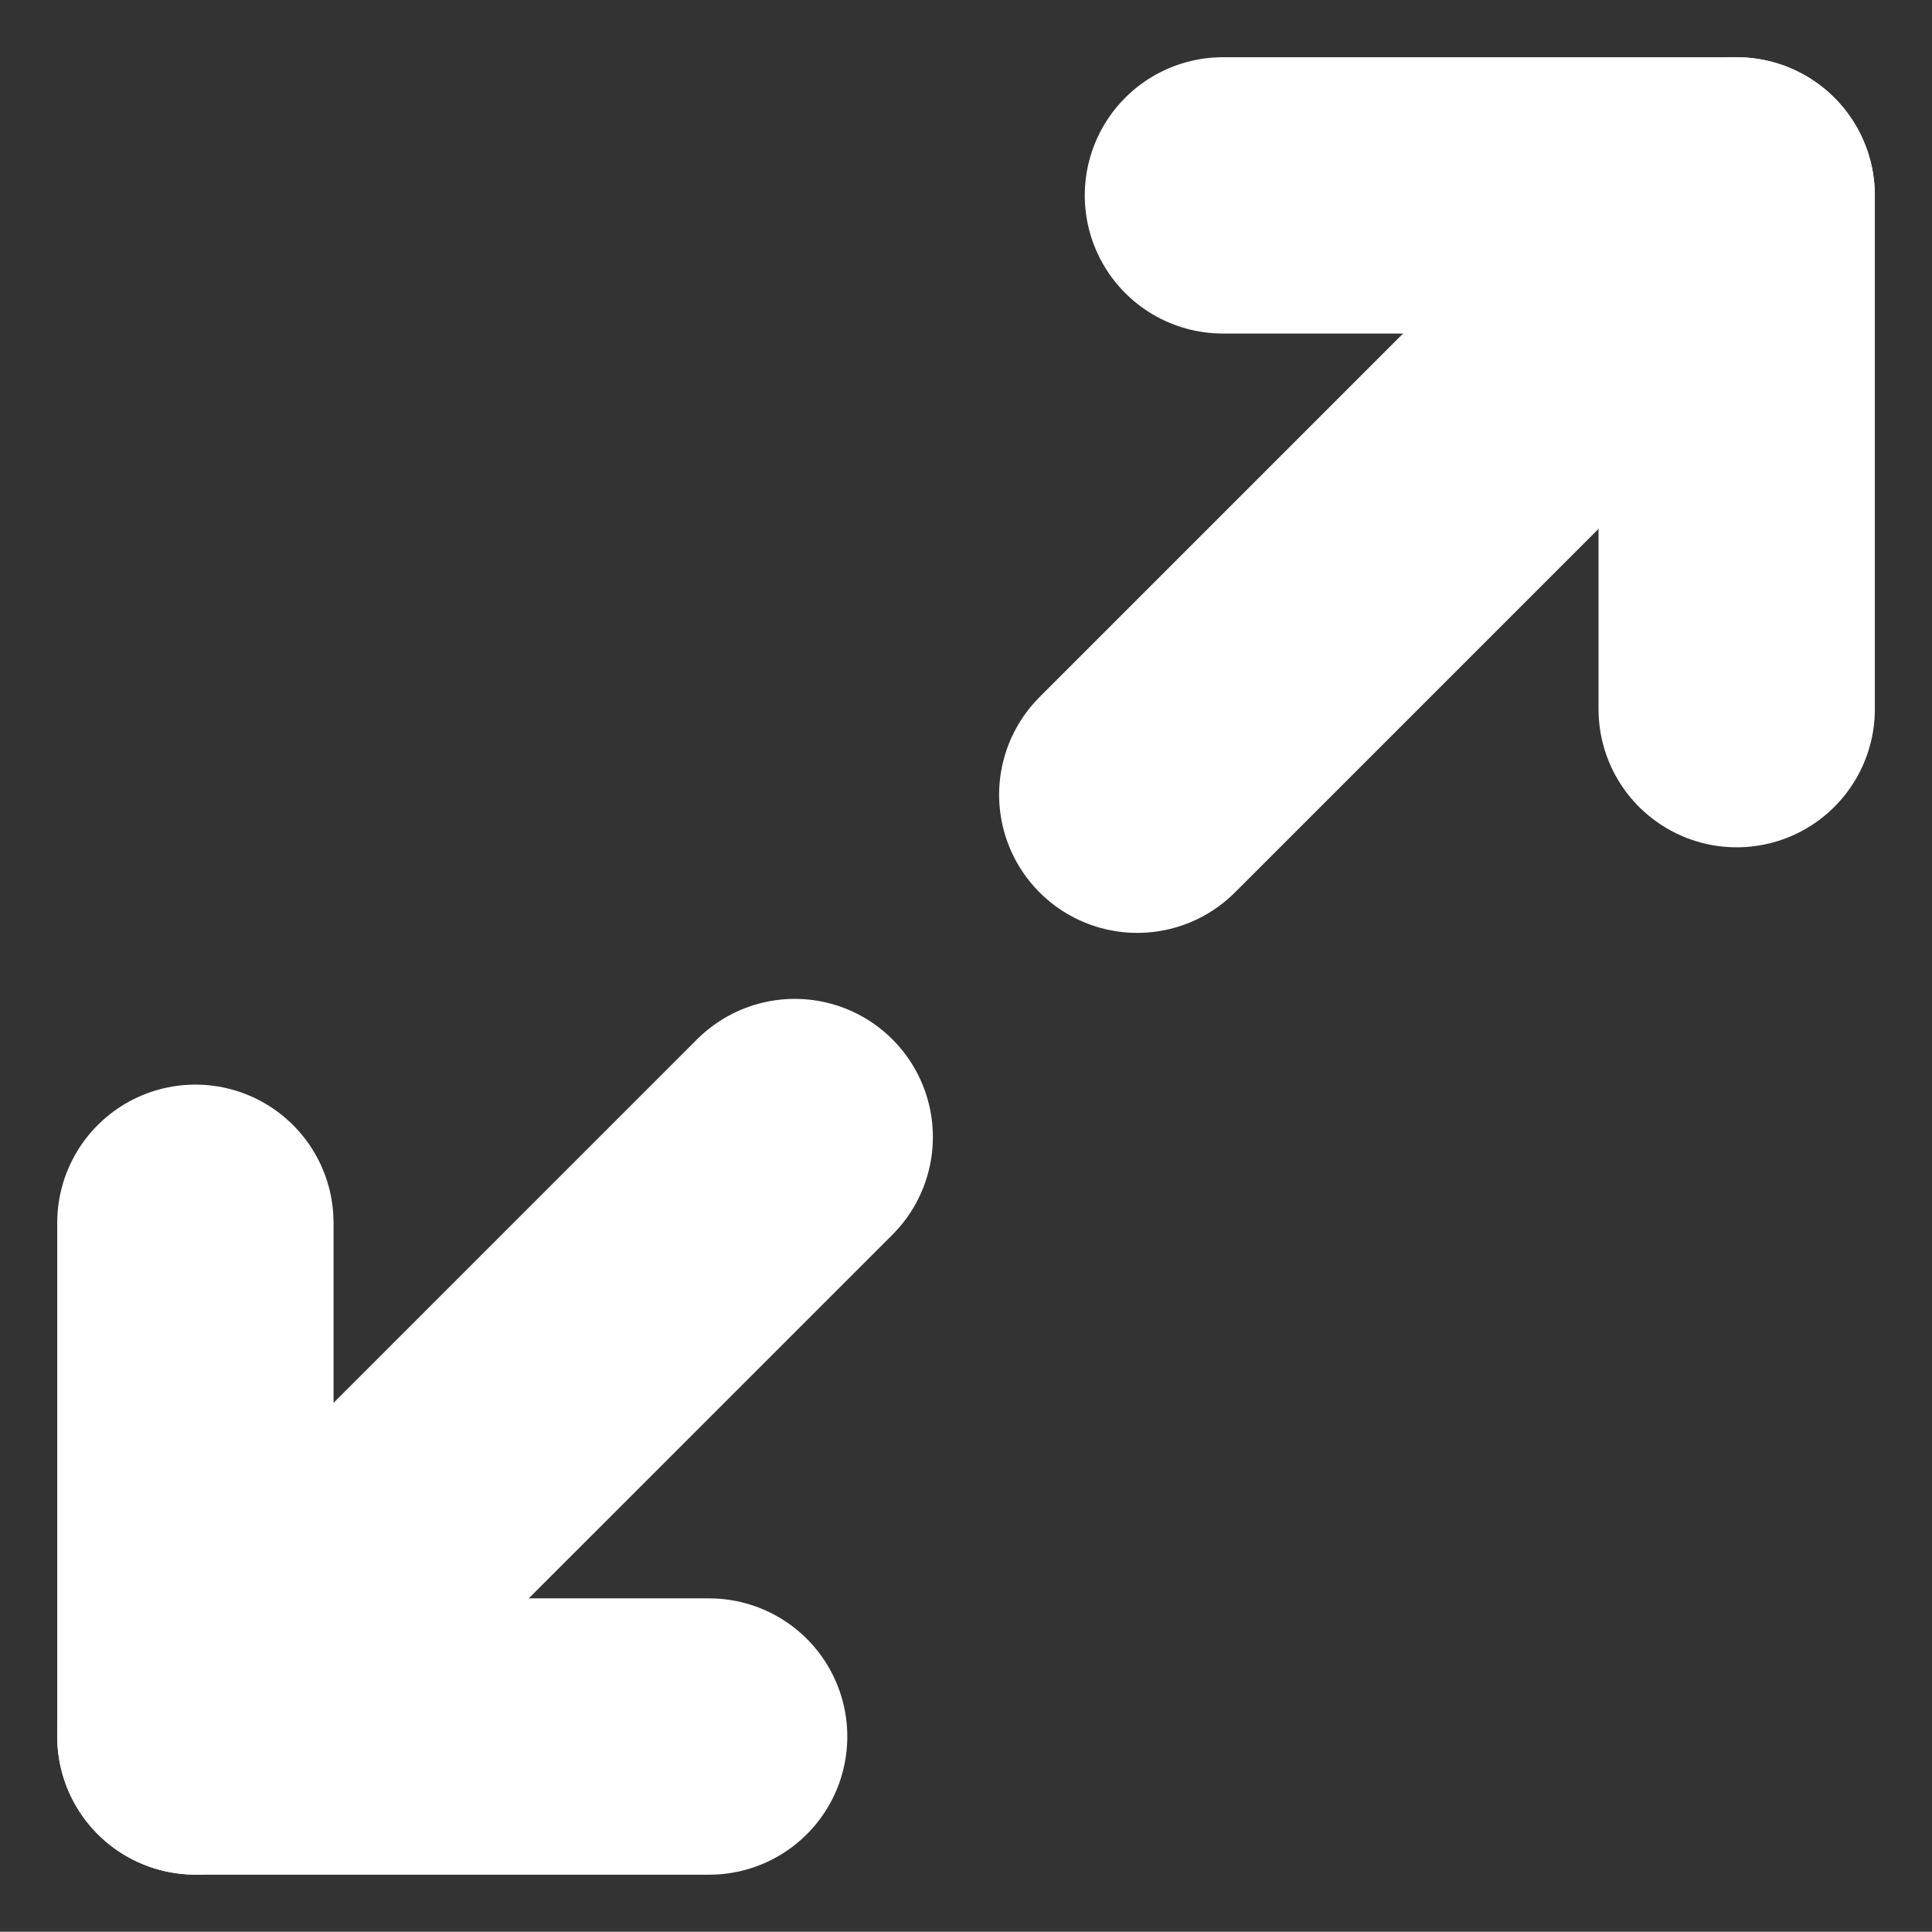 <svg xmlns="http://www.w3.org/2000/svg" width="24.473" height="24.47" viewBox="0 0 24.473 24.47">
  <rect x="0" y="0" width="24.473" height="24.47" fill="#333333" stroke="none"/>
  <g id="btn_최소화" data-name="btn / 최소화" transform="translate(-1473.263 -311.264)">
    <rect id="area" width="23" height="23" transform="translate(1474 312)" fill="none"/>
    <g id="그룹_3732" data-name="그룹 3732" transform="translate(128.069 176.929)">
      <path id="패스_63811" data-name="패스 63811" d="M27.508,12.508H21V6" transform="translate(1326.669 143.824)" fill="none" stroke="#fff" stroke-linecap="round" stroke-linejoin="round" stroke-width="3.5"/>
      <path id="패스_63812" data-name="패스 63812" d="M21,12.092,28.592,4.5" transform="translate(1326.669 144.238)" fill="none" stroke="#fff" stroke-linecap="round" stroke-linejoin="round" stroke-width="3.5"/>
    </g>
    <g id="그룹_3731" data-name="그룹 3731" transform="translate(151.931 153.071)">
      <path id="패스_63810" data-name="패스 63810" d="M6,21h6.508v6.508" transform="translate(1330.823 139.668)" fill="none" stroke="#fff" stroke-linecap="round" stroke-linejoin="round" stroke-width="3.5"/>
      <path id="패스_63813" data-name="패스 63813" d="M4.5,28.592,12.092,21" transform="translate(1331.238 139.668)" fill="none" stroke="#fff" stroke-linecap="round" stroke-linejoin="round" stroke-width="3.5"/>
    </g>
  </g>
</svg>
